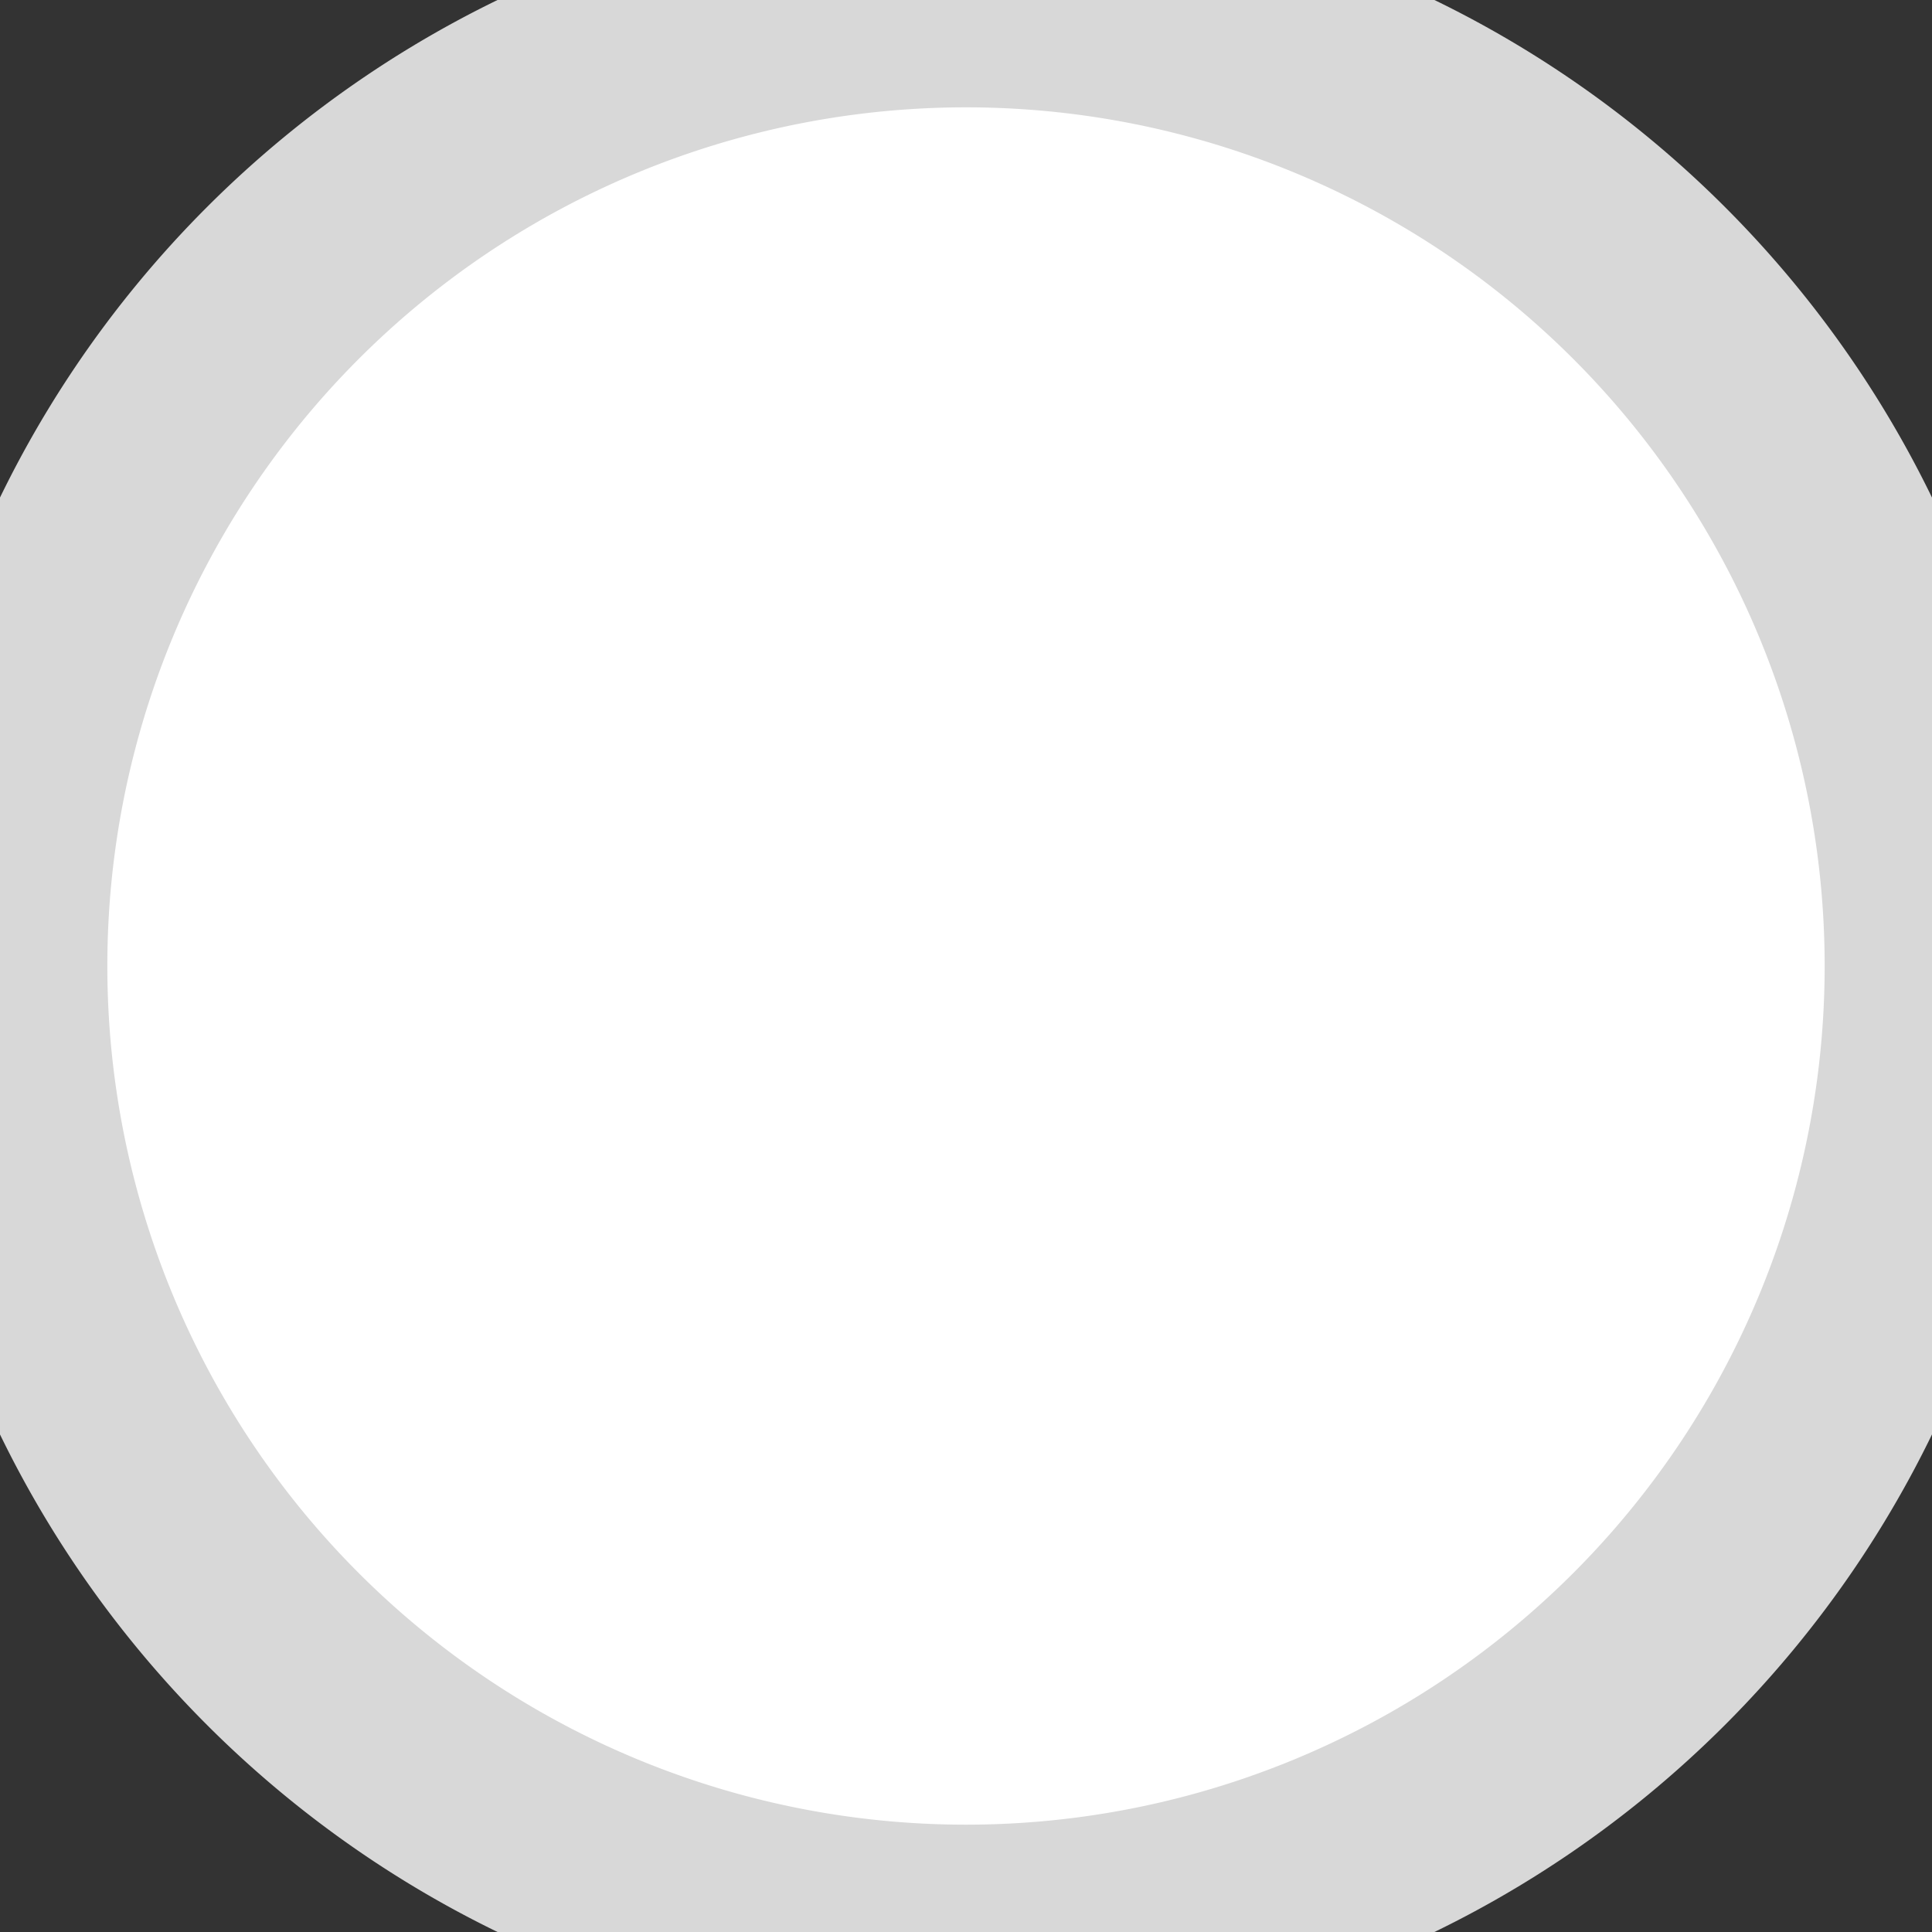 <svg width="18" height="18" viewBox="0 0 18 18" xmlns="http://www.w3.org/2000/svg" style="padding:1px"><rect x="0" y="0" width="18" height="18" fill="#333333" stroke="none"/><path fill="#fff" fill-rule="evenodd" d="M9 18A9 9 0 1 0 9 0a9 9 0 0 0 0 18z"/><path fill="#D8D8D8" d="M9 19c5.523 0 10-4.477 10-10h-2a8 8 0 0 1-8 8v2zM19 9C19 3.477 14.523-1 9-1v2a8 8 0 0 1 8 8h2zM9-1C3.477-1-1 3.477-1 9h2a8 8 0 0 1 8-8v-2zM-1 9c0 5.523 4.477 10 10 10v-2a8 8 0 0 1-8-8h-2z"/></svg>